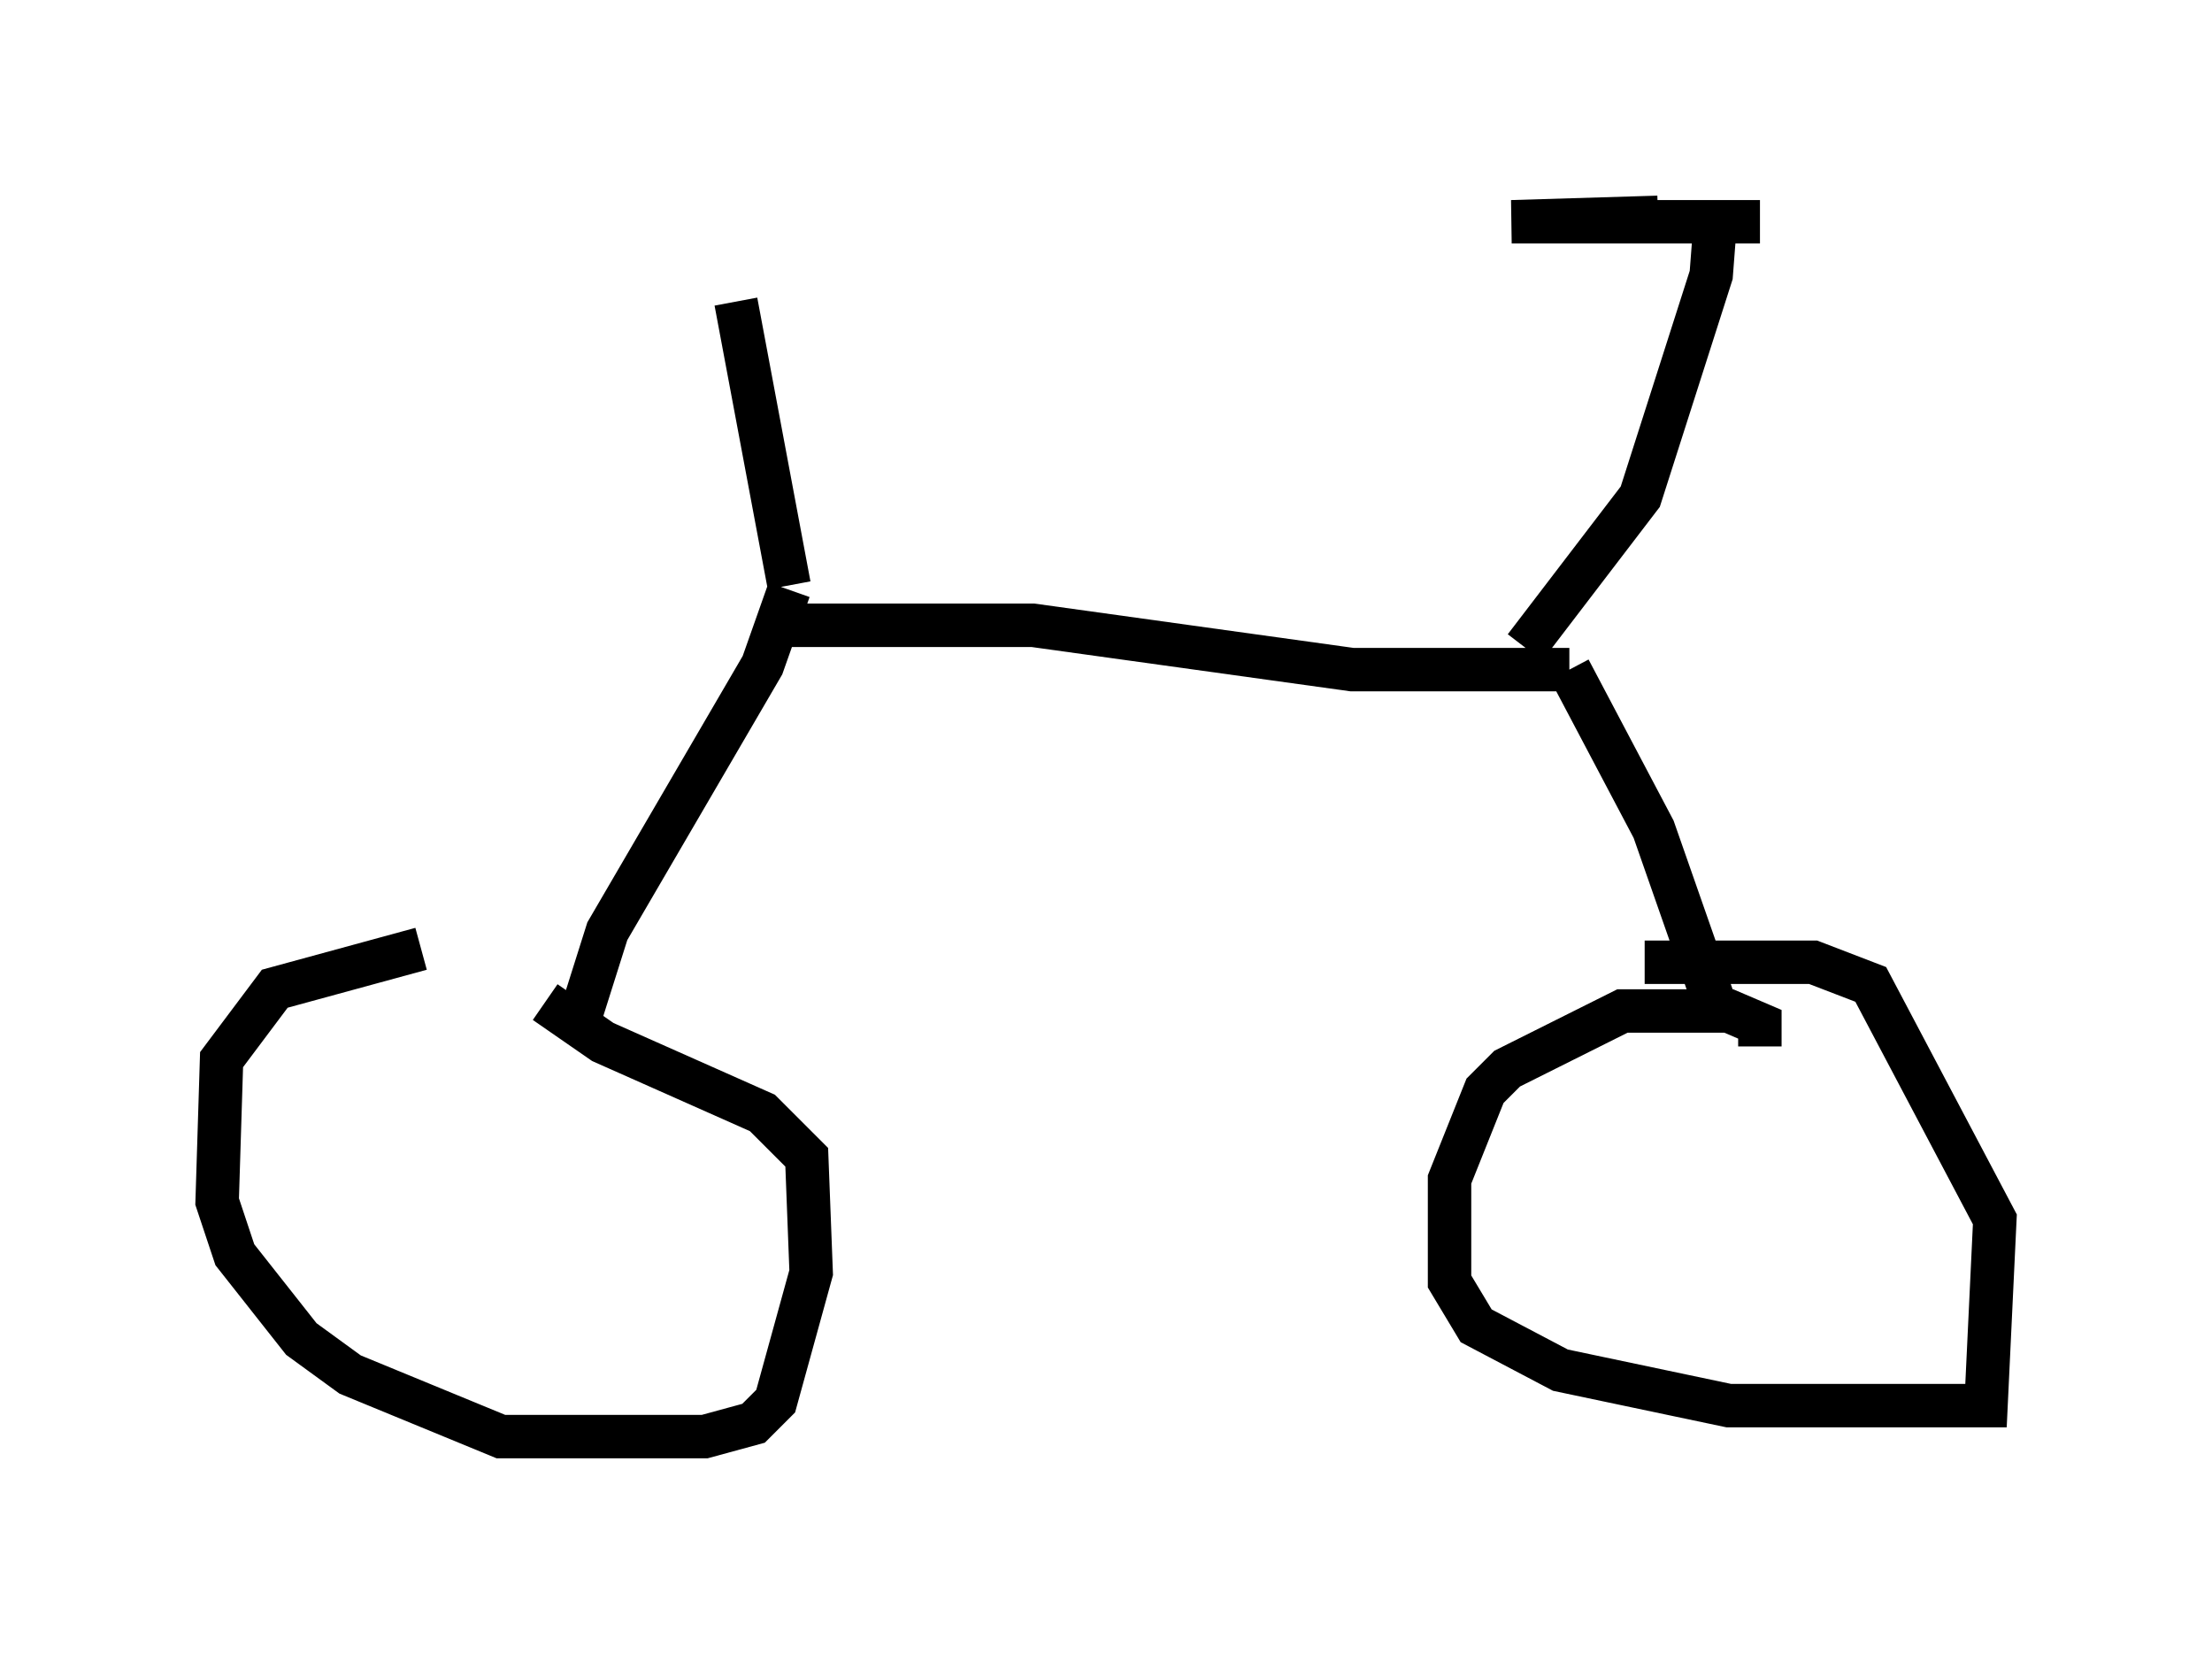 <?xml version="1.0" encoding="utf-8" ?>
<svg baseProfile="full" height="38.073" version="1.1" width="50.936" xmlns="http://www.w3.org/2000/svg" xmlns:ev="http://www.w3.org/2001/xml-events" xmlns:xlink="http://www.w3.org/1999/xlink"><defs /><rect fill="white" height="38.073" width="50.936" x="0" y="0" /><path d="M13.167, 21.844 m-3.471, 0.0 l-3.369, 0.919 -1.225, 1.633 l-0.102, 3.267 0.408, 1.225 l1.531, 1.94 1.123, 0.817 l3.471, 1.429 4.696, 0.0 l1.123, -0.306 0.51, -0.51 l0.817, -2.96 -0.102, -2.654 l-1.021, -1.021 -3.675, -1.633 l-1.327, -0.919 m27.971, 1.021 l0.0, -0.51 -0.715, -0.306 l-2.45, 0.0 -2.654, 1.327 l-0.51, 0.51 -0.817, 2.042 l0.0, 2.348 0.613, 1.021 l1.94, 1.021 3.879, 0.817 l5.921, 0.0 0.204, -4.288 l-2.858, -5.41 -1.327, -0.51 l-3.879, 0.0 m-24.5, 1.225 l0.613, -1.94 3.573, -6.125 l0.613, -1.735 m0.0, -0.102 l-1.225, -6.533 m0.817, 7.452 l6.023, 0.0 7.35, 1.021 l5.002, 0.0 m0.0, 0.0 l1.94, 3.675 1.429, 4.083 m-4.39, -8.269 l2.654, -3.471 1.633, -5.104 l0.102, -1.327 m-1.327, 0.0 l-3.369, 0.102 5.717, 0.0 " fill="none" stroke="black" stroke-width="1" /></svg>